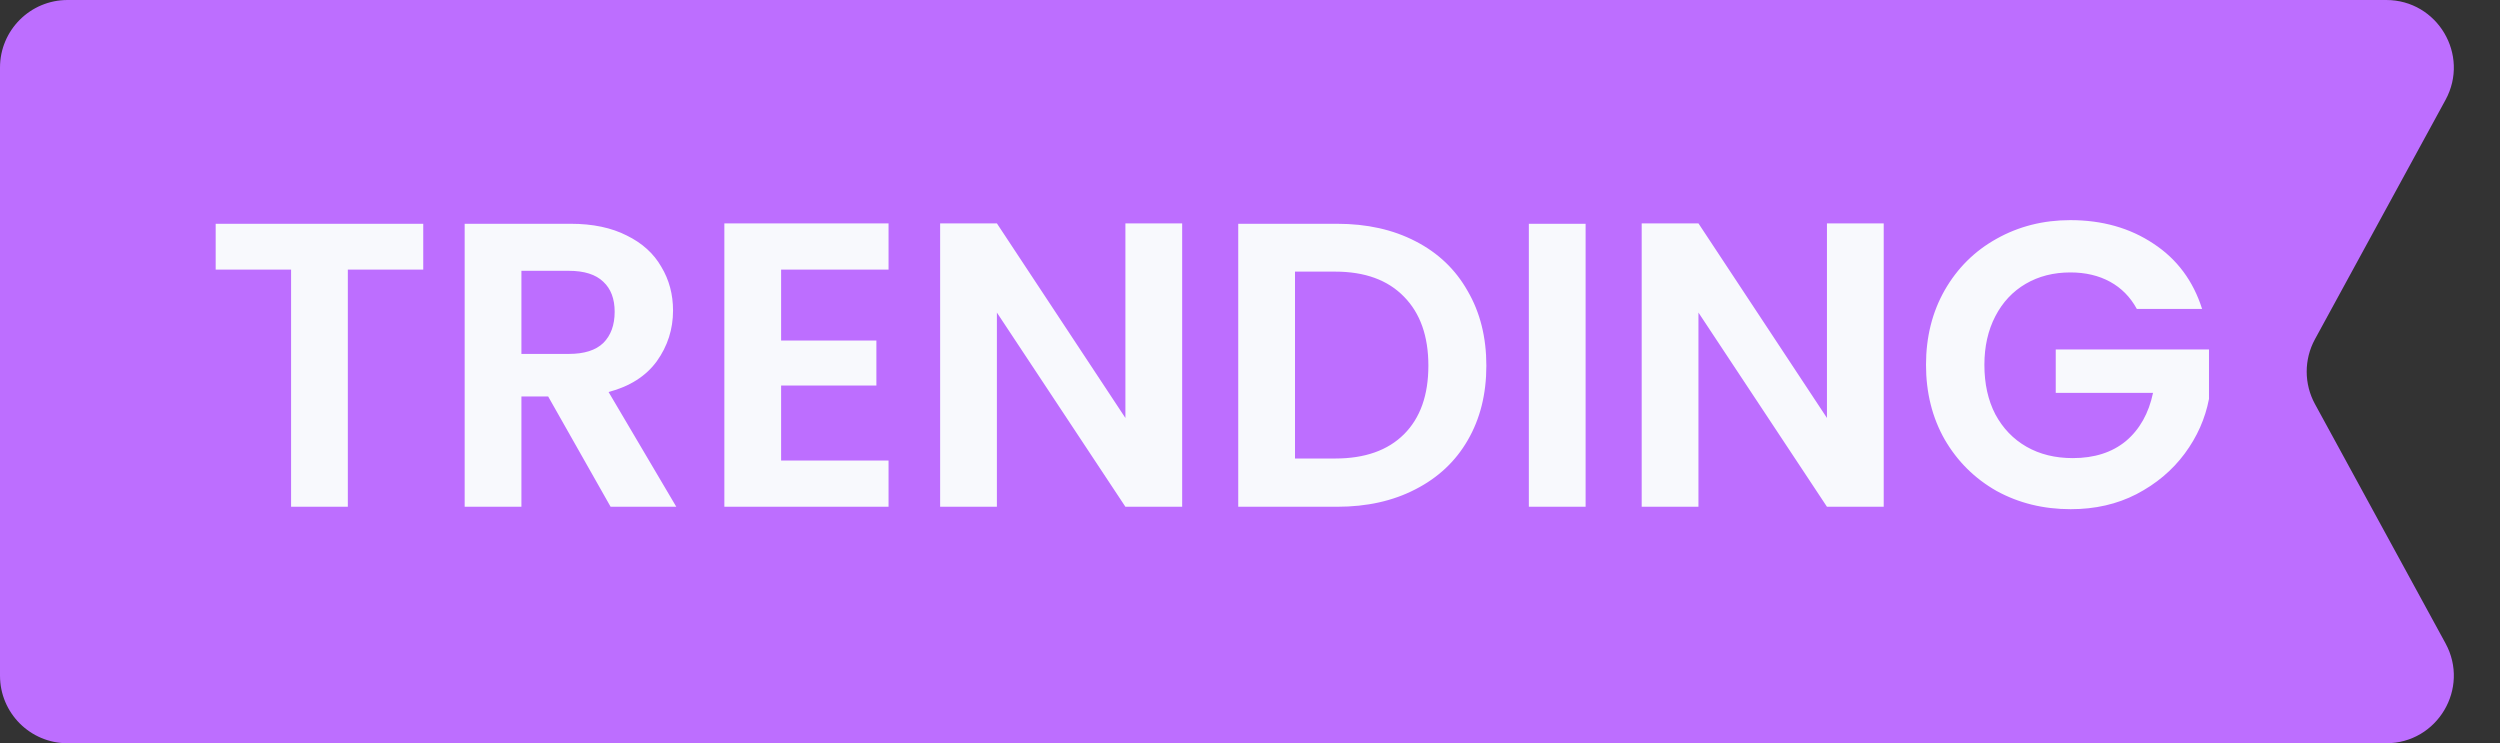 <svg width="74" height="22" viewBox="0 0 74 22" fill="none" xmlns="http://www.w3.org/2000/svg">
<rect x="0" y="0" width="74" height="22" fill="#333333" stroke="none"/>
<path d="M0 2C0 0.895 0.895 0 2 0H70.631C72.149 0 73.114 1.625 72.387 2.958L68.522 10.042C68.197 10.639 68.197 11.361 68.522 11.958L72.387 19.042C73.114 20.375 72.149 22 70.631 22H2C0.895 22 0 21.105 0 20V2Z" fill="#BD6EFF"/>
<path d="M12.528 6.624V7.98H10.296V15H8.616V7.98H6.384V6.624H12.528ZM18.074 15L16.226 11.736H15.434V15H13.754V6.624H16.898C17.546 6.624 18.098 6.74 18.554 6.972C19.01 7.196 19.35 7.504 19.574 7.896C19.806 8.28 19.922 8.712 19.922 9.192C19.922 9.744 19.762 10.244 19.442 10.692C19.122 11.132 18.646 11.436 18.014 11.604L20.018 15H18.074ZM15.434 10.476H16.838C17.294 10.476 17.634 10.368 17.858 10.152C18.082 9.928 18.194 9.62 18.194 9.228C18.194 8.844 18.082 8.548 17.858 8.34C17.634 8.124 17.294 8.016 16.838 8.016H15.434V10.476ZM23.121 7.98V10.08H25.941V11.412H23.121V13.632H26.301V15H21.441V6.612H26.301V7.98H23.121ZM34.992 15H33.312L29.508 9.252V15H27.828V6.612H29.508L33.312 12.372V6.612H34.992V15ZM39.58 6.624C40.46 6.624 41.232 6.796 41.896 7.14C42.568 7.484 43.084 7.976 43.444 8.616C43.812 9.248 43.996 9.984 43.996 10.824C43.996 11.664 43.812 12.4 43.444 13.032C43.084 13.656 42.568 14.14 41.896 14.484C41.232 14.828 40.46 15 39.58 15H36.652V6.624H39.58ZM39.52 13.572C40.4 13.572 41.08 13.332 41.56 12.852C42.04 12.372 42.28 11.696 42.28 10.824C42.28 9.952 42.04 9.272 41.56 8.784C41.08 8.288 40.4 8.04 39.52 8.04H38.332V13.572H39.52ZM46.934 6.624V15H45.254V6.624H46.934ZM55.758 15H54.078L50.274 9.252V15H48.594V6.612H50.274L54.078 12.372V6.612H55.758V15ZM63.25 9.144C63.058 8.792 62.794 8.524 62.458 8.34C62.122 8.156 61.73 8.064 61.282 8.064C60.786 8.064 60.346 8.176 59.962 8.4C59.578 8.624 59.278 8.944 59.062 9.36C58.846 9.776 58.738 10.256 58.738 10.8C58.738 11.36 58.846 11.848 59.062 12.264C59.286 12.68 59.594 13 59.986 13.224C60.378 13.448 60.834 13.56 61.354 13.56C61.994 13.56 62.518 13.392 62.926 13.056C63.334 12.712 63.602 12.236 63.73 11.628H60.85V10.344H65.386V11.808C65.274 12.392 65.034 12.932 64.666 13.428C64.298 13.924 63.822 14.324 63.238 14.628C62.662 14.924 62.014 15.072 61.294 15.072C60.486 15.072 59.754 14.892 59.098 14.532C58.45 14.164 57.938 13.656 57.562 13.008C57.194 12.36 57.01 11.624 57.01 10.8C57.01 9.976 57.194 9.24 57.562 8.592C57.938 7.936 58.45 7.428 59.098 7.068C59.754 6.7 60.482 6.516 61.282 6.516C62.226 6.516 63.046 6.748 63.742 7.212C64.438 7.668 64.918 8.312 65.182 9.144H63.25Z" fill="#F8F9FD"/>
</svg>
